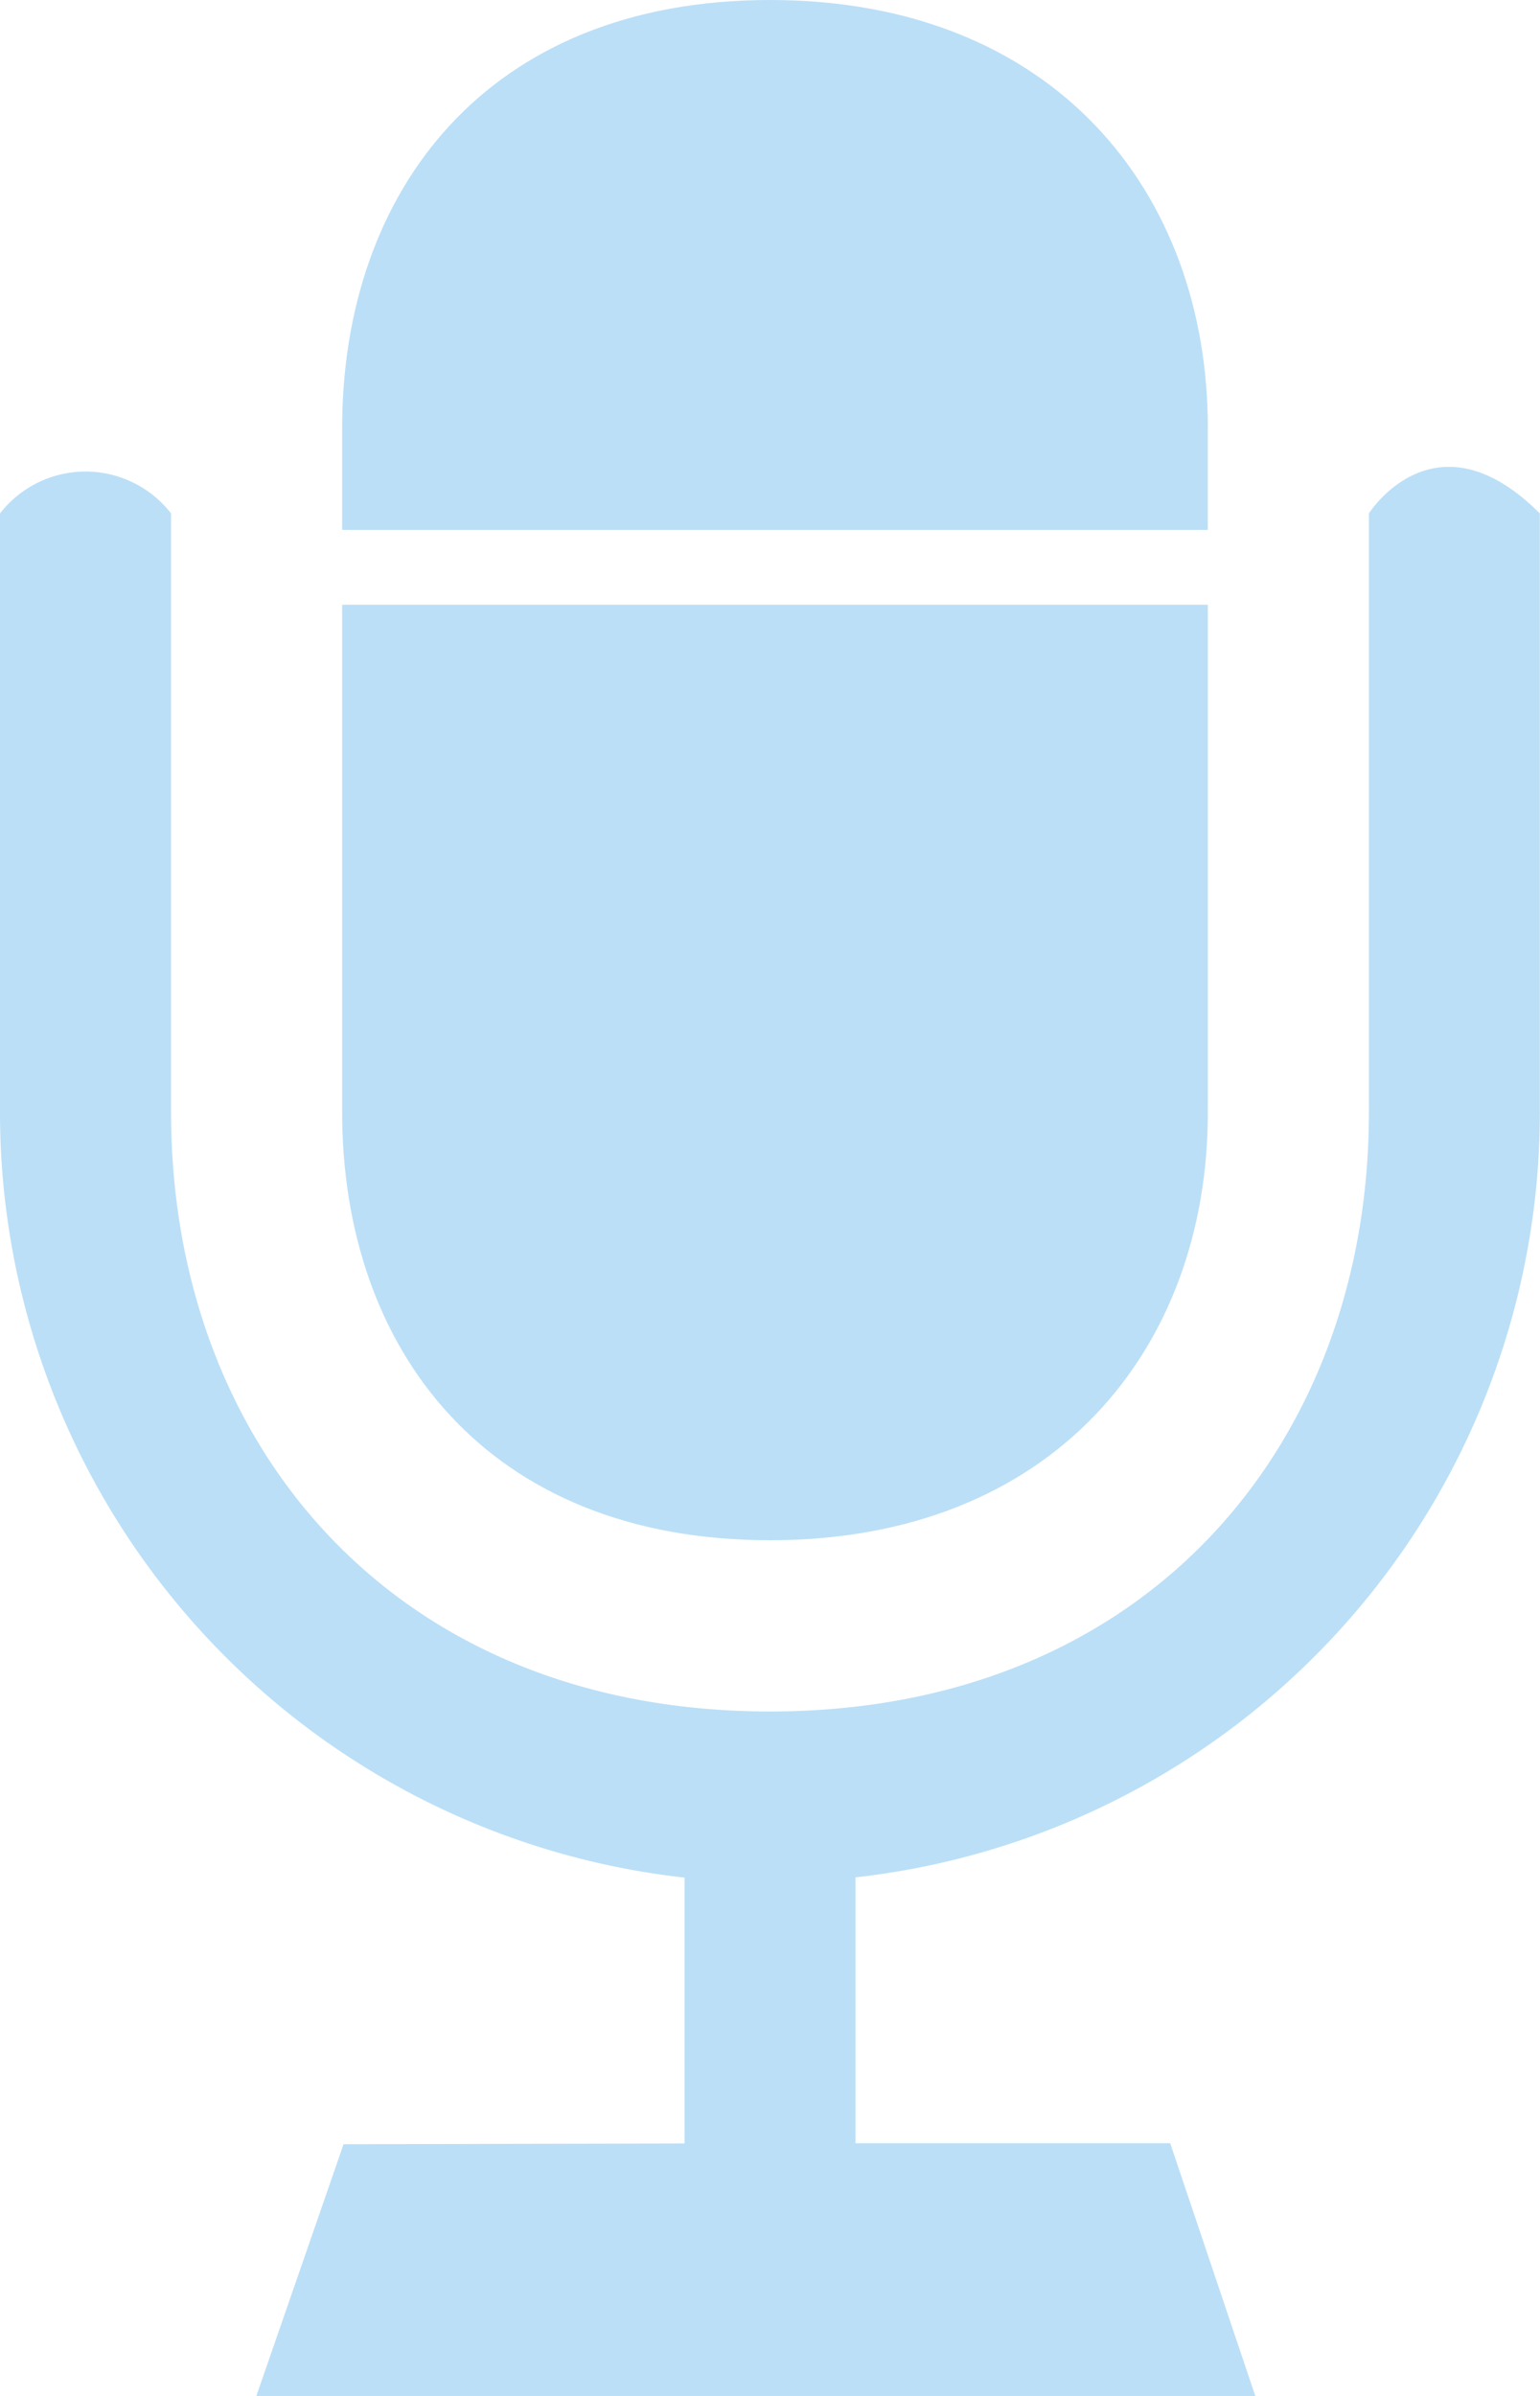 <svg xmlns="http://www.w3.org/2000/svg" width="41.718" height="64.894" viewBox="0 0 41.718 64.894"><g transform="translate(-5.555)"><path d="M33.451,11.589C33.451,5.191,29.266,0,21.589,0S10,5.191,10,11.589v2.764H33.449V11.589Z" transform="translate(4.824)" fill="#bbdff7"/><path d="M21.589,33.19c7.677,0,11.862-5.186,11.862-11.585V7.851H10V21.6C10,28,13.9,33.19,21.589,33.19Z" transform="translate(4.824 8.528)" fill="#bbdff7"/><path d="M42.638,7.323V23.55c0,8.946-6,16.222-16.225,16.222S10.189,32.5,10.189,23.55V7.323a2.933,2.933,0,0,0-4.634,0V23.55A20.857,20.857,0,0,0,24.1,44.272v7.2l-9.238.021L12.5,58.31H39.56l-2.305-6.845-8.526,0v-7.2a20.855,20.855,0,0,0,18.54-20.722h0V7.323C44.428,4.484,42.638,7.323,42.638,7.323Z" transform="translate(0 6.584)" fill="#bbdff7"/></g></svg>